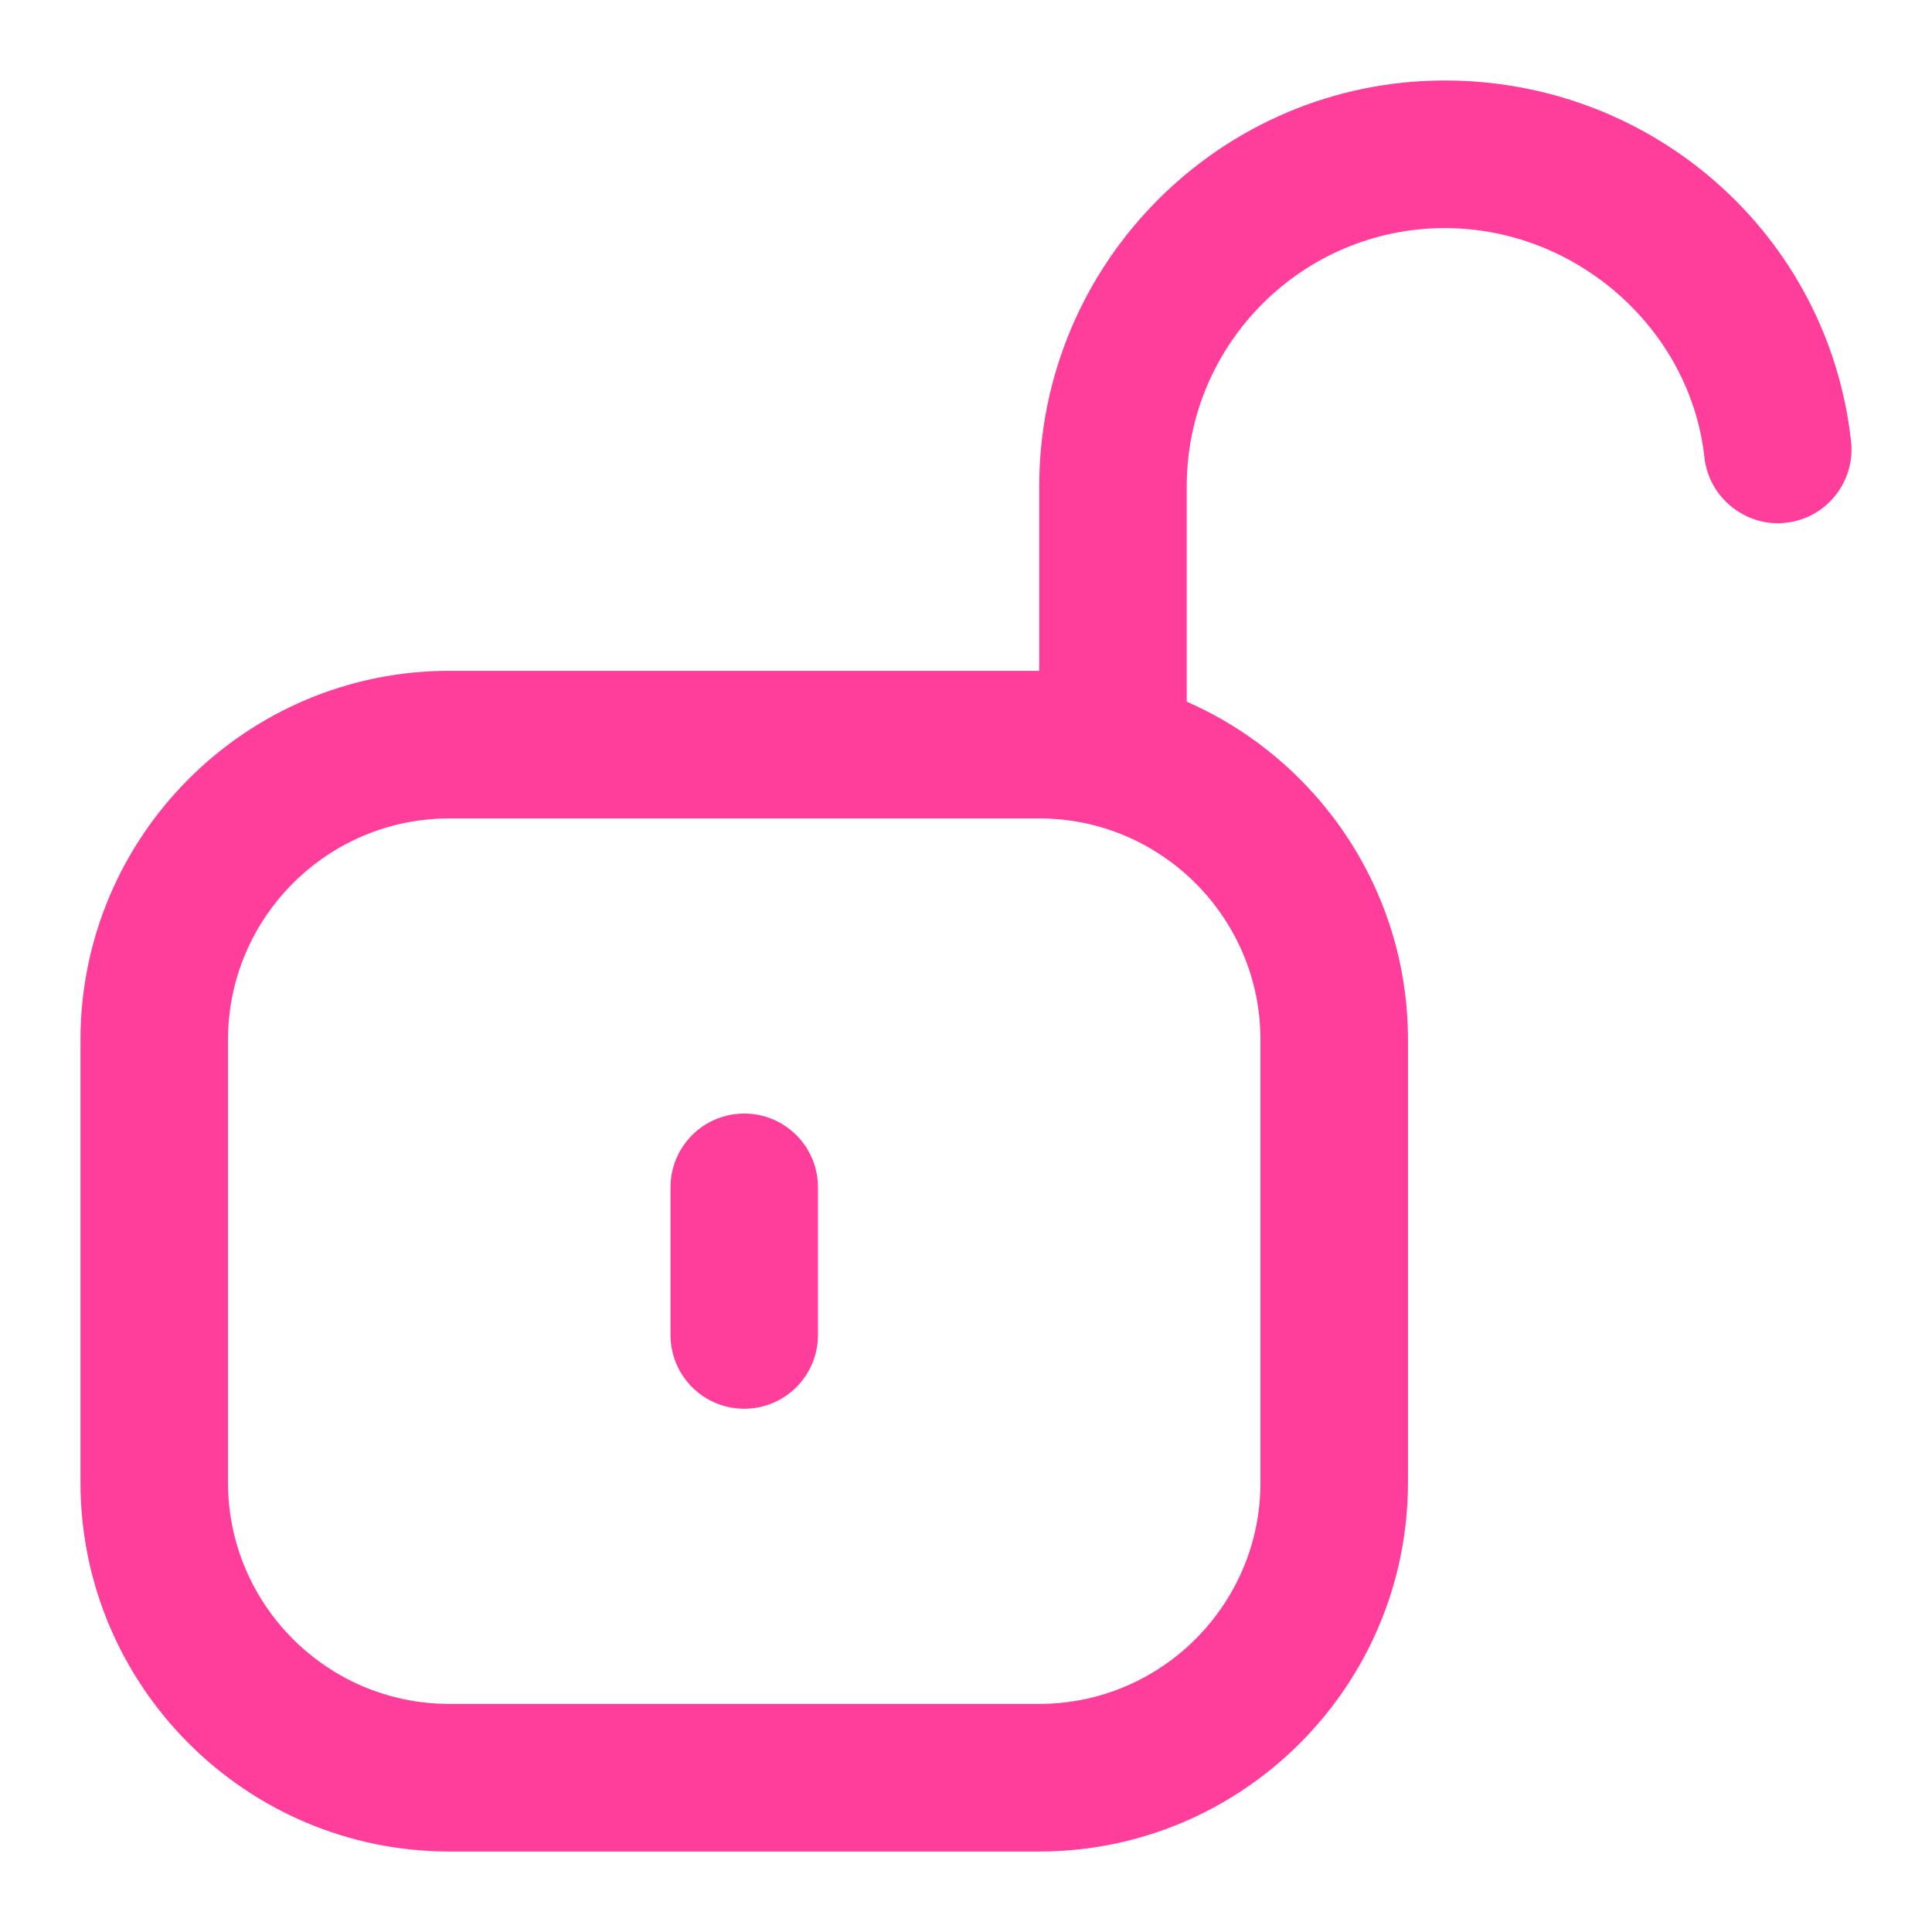 <svg xmlns="http://www.w3.org/2000/svg" width="104" height="104" viewBox="0 0 104 104" fill="none">
  <path d="M44.032 63.917V71.861C44.032 74.058 42.254 75.833 40.062 75.833C37.871 75.833 36.093 74.058 36.093 71.861V63.917C36.093 61.72 37.871 59.944 40.062 59.944C42.254 59.944 44.032 61.72 44.032 63.917ZM96.129 28.143C93.99 28.381 91.989 26.808 91.751 24.627C90.992 17.7 84.855 12.278 77.777 12.278C70.115 12.278 63.882 18.514 63.882 26.181V37.772C70.885 40.842 75.792 47.845 75.792 55.972V79.806C75.792 90.757 66.887 99.667 55.942 99.667H24.183C13.238 99.667 4.333 90.757 4.333 79.806V55.972C4.333 45.021 13.238 36.111 24.183 36.111H55.942V26.181C55.942 14.137 65.736 4.333 77.777 4.333C89.027 4.333 98.428 12.687 99.643 23.762C99.881 25.942 98.309 27.901 96.129 28.143ZM55.942 44.056H24.183C17.617 44.056 12.273 49.402 12.273 55.972V79.806C12.273 86.376 17.617 91.722 24.183 91.722H55.942C62.508 91.722 67.852 86.376 67.852 79.806V55.972C67.852 49.402 62.508 44.056 55.942 44.056Z" fill="#FF3D9A"/>
</svg>